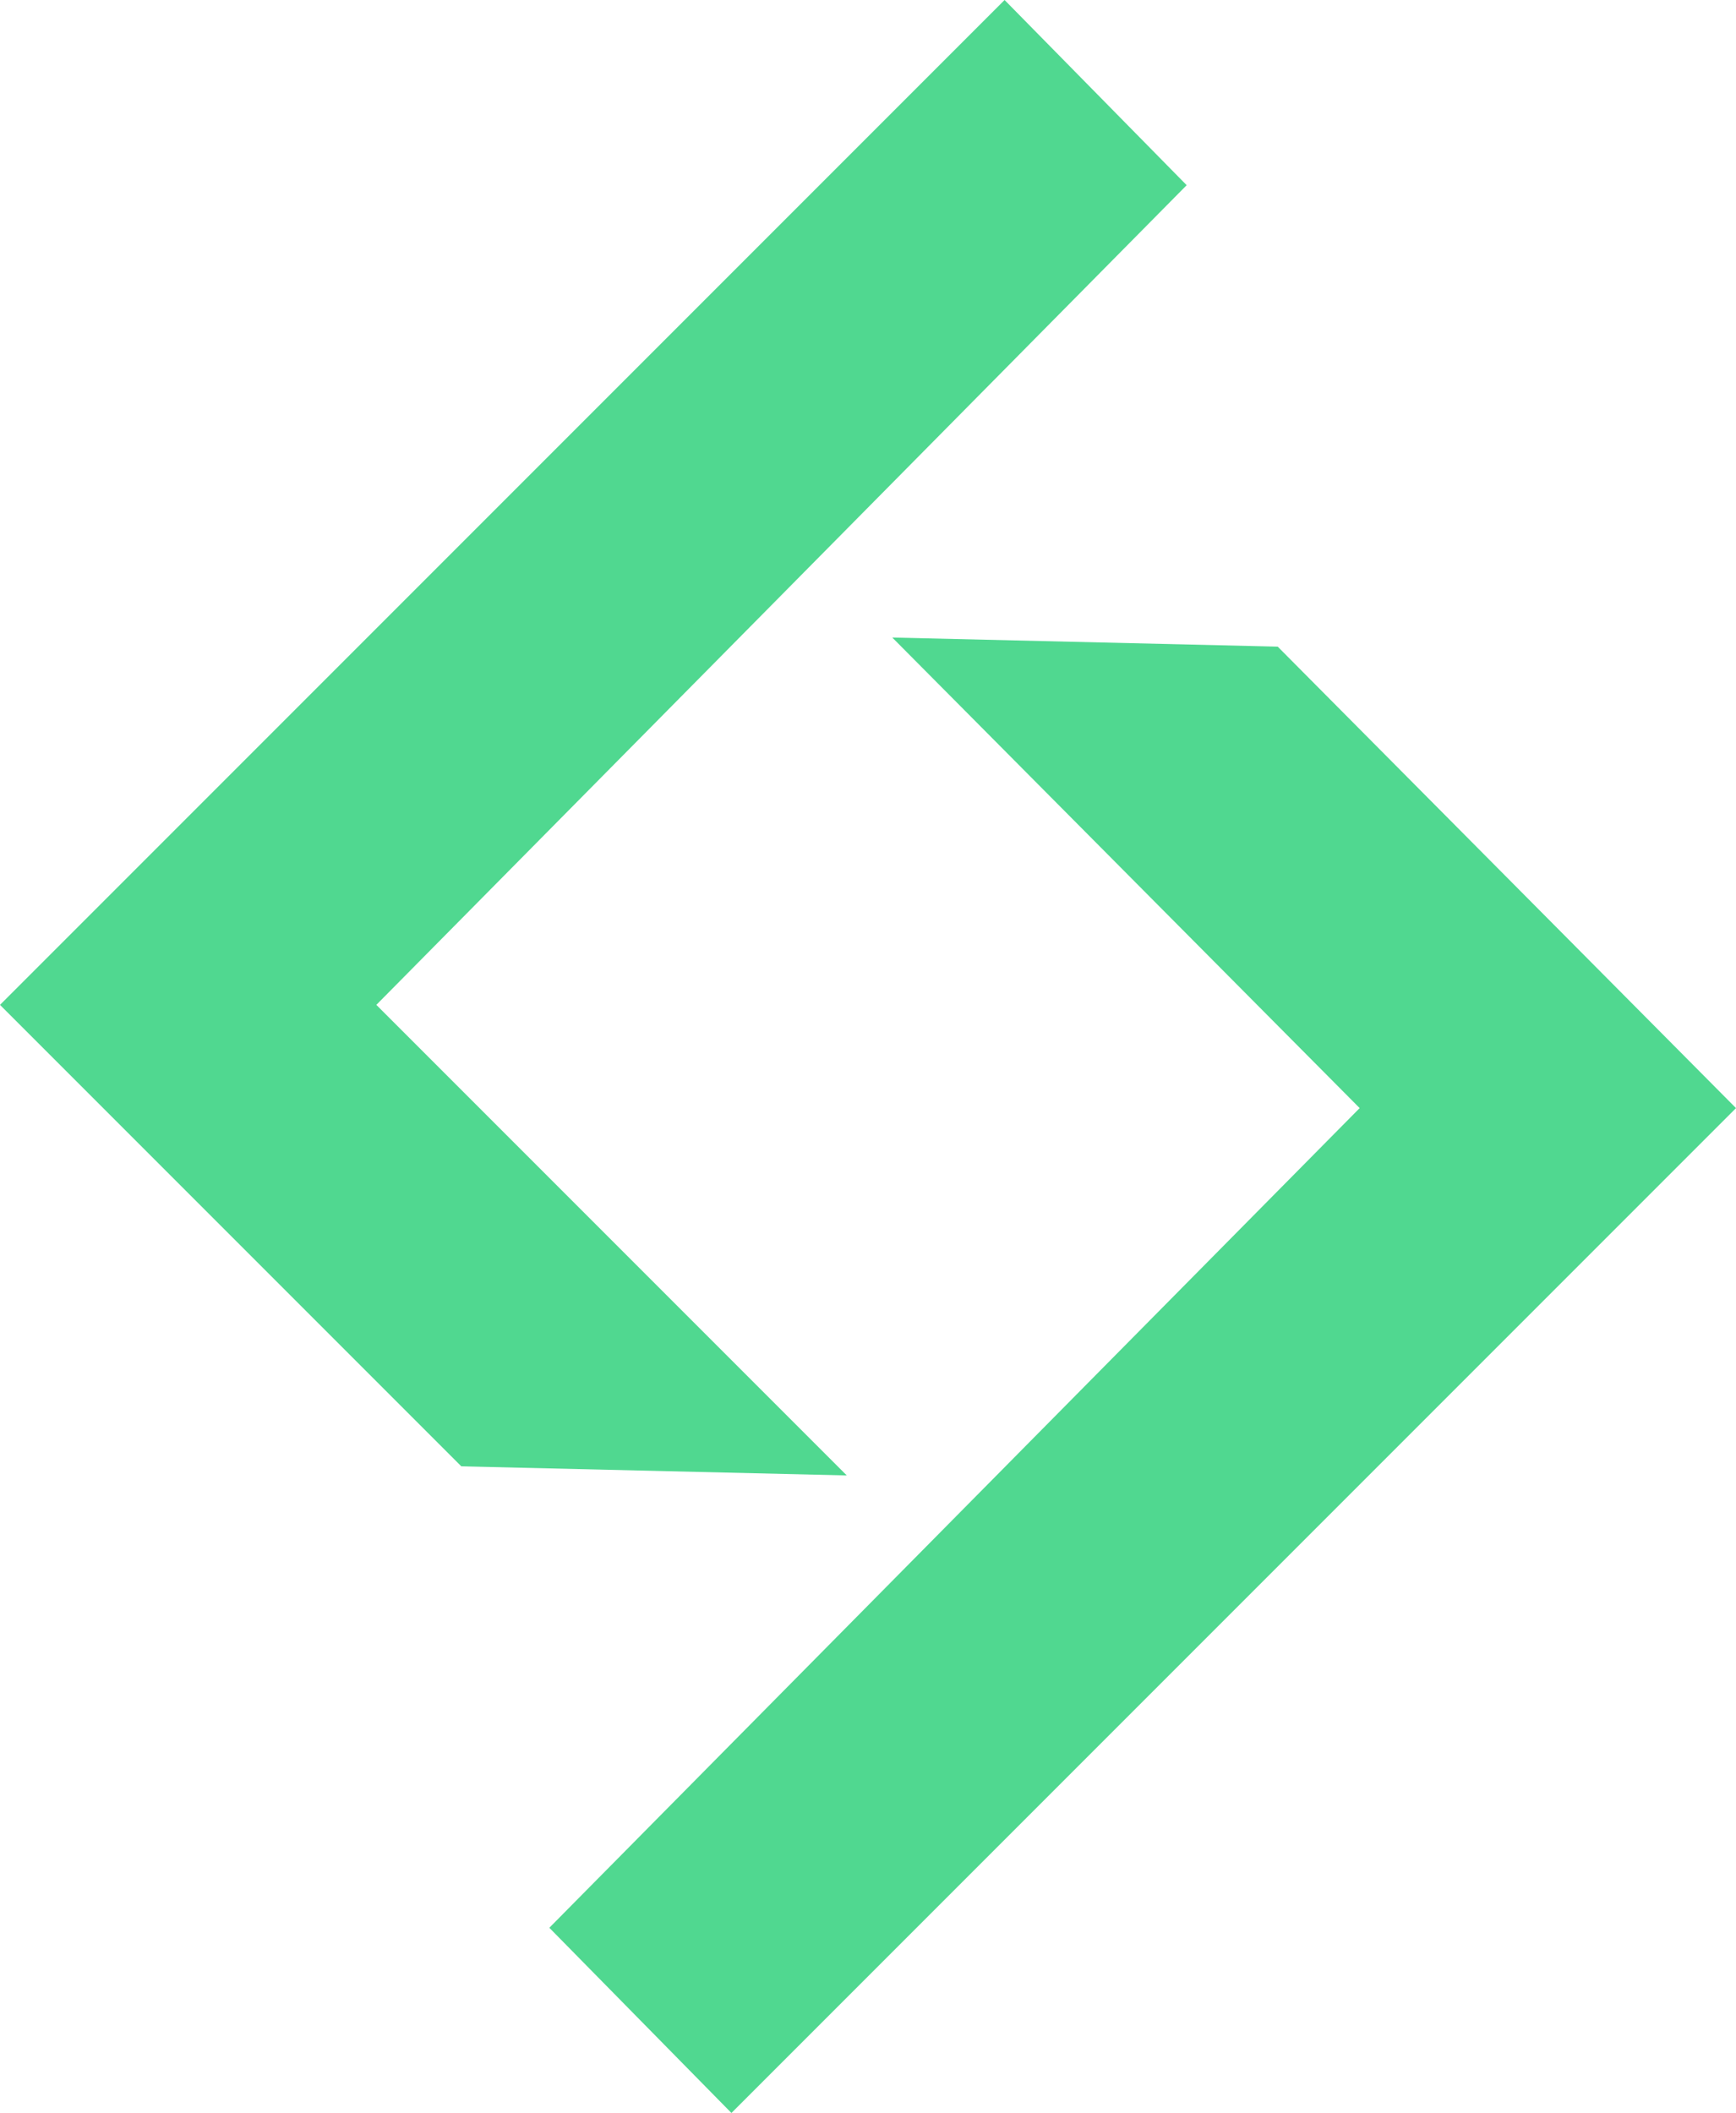 <?xml version="1.0" encoding="utf-8"?>
<!-- Generator: Adobe Illustrator 28.2.0, SVG Export Plug-In . SVG Version: 6.00 Build 0)  -->
<svg version="1.1" xmlns="http://www.w3.org/2000/svg" xmlns:xlink="http://www.w3.org/1999/xlink" x="0px" y="0px"
	 viewBox="0 0 57.2 69.6" style="enable-background:new 0 0 57.2 69.6;" xml:space="preserve">
<style type="text/css">
	.st0{fill:#50D890;}
</style>
<g id="Layer_2">
</g>
<g id="Layer_1">
	<path class="st0" d="M0,33.1L33.1,0l6,6.1l-26.7,27l15.5,15.5l-12.7-0.3L0,33.1z"/>
	<path class="st0" d="M57.2,36.5L24.1,69.6l-6-6.1l26.7-27L29.4,21l12.7,0.3L57.2,36.5z"/>
</g>
</svg>
